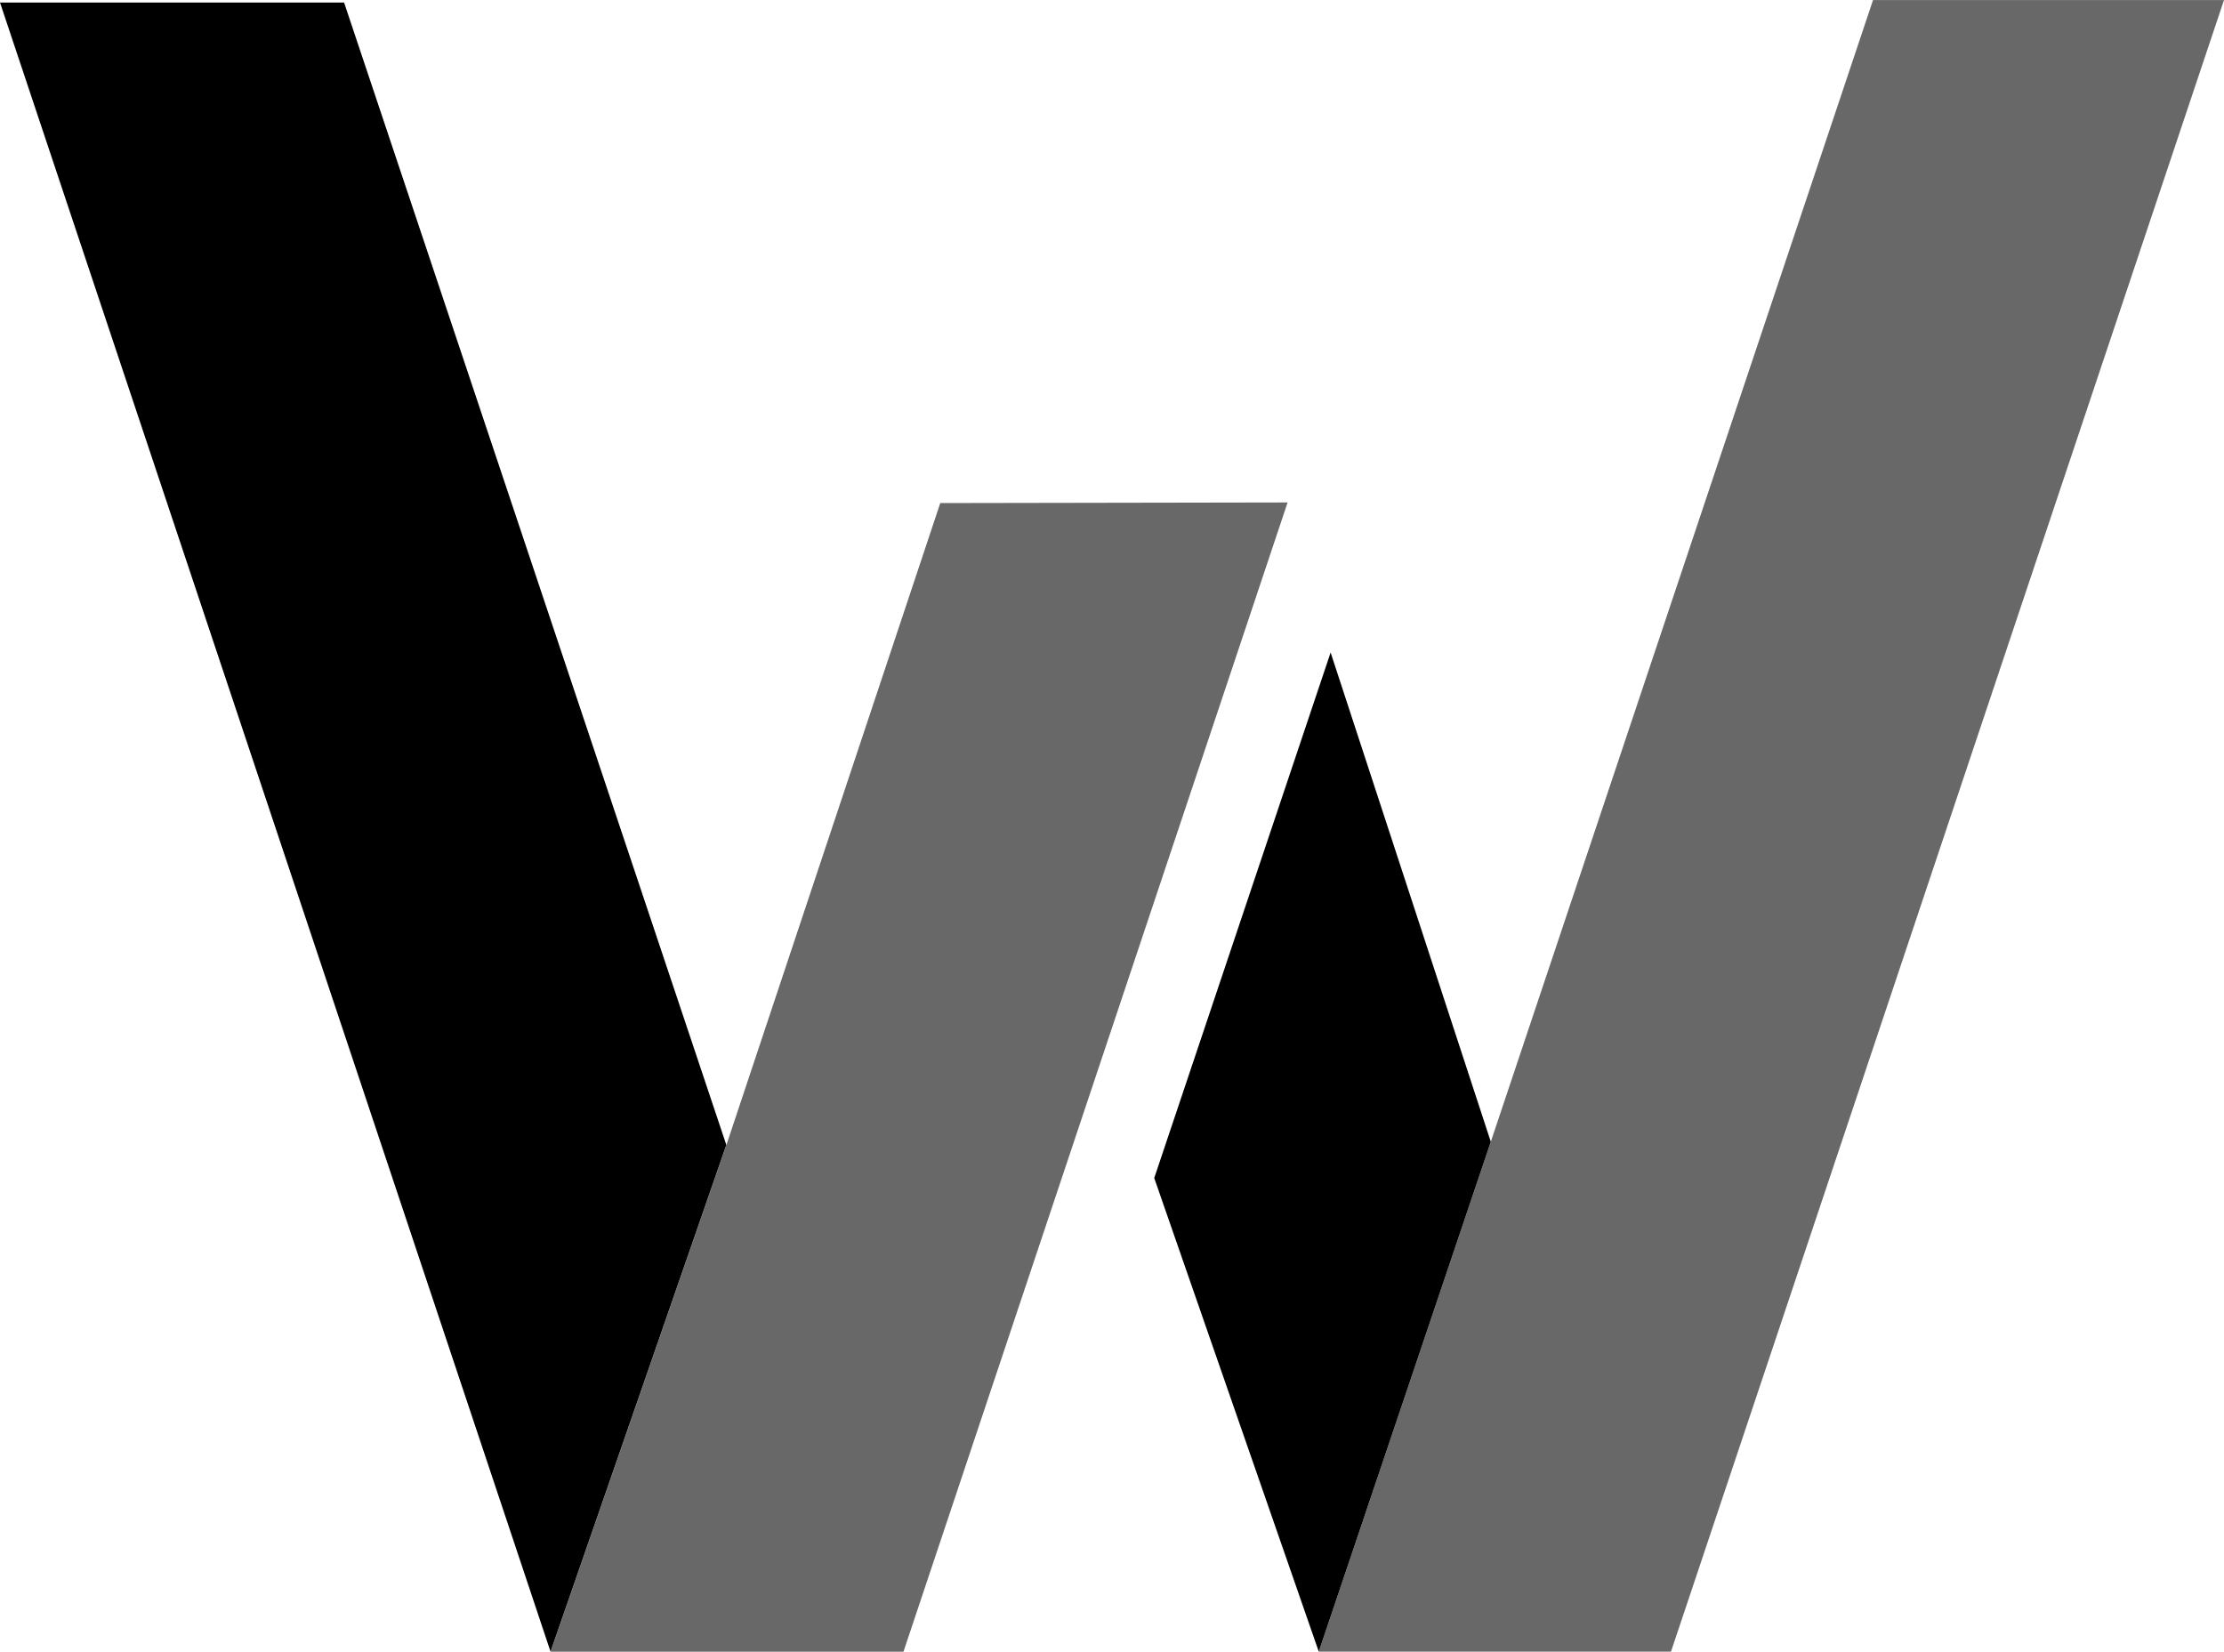 <svg xmlns="http://www.w3.org/2000/svg" width="51.999" height="38.616" viewBox="0 0 51.999 38.616">
  <g id="그룹_2316" data-name="그룹 2316" transform="translate(-15933.167 -6168.129)">
    <path id="패스_82" data-name="패스 82" d="M636.237,104l-5,15.008-4.11,11.848h8.25l8.981-26.87Z" transform="translate(15318.914 6075.891)" fill="#686868"/>
    <path id="패스_83" data-name="패스 83" d="M513.167.517l12.872,38.558,4.11-11.848L521.212.517Z" transform="translate(15420 6167.671)"/>
    <path id="패스_84" data-name="패스 84" d="M799.106,0l-8.937,26.695-4.022,11.921h8.235L807.312,0Z" transform="translate(15177.854 6168.13)" fill="#686868"/>
    <path id="패스_85" data-name="패스 85" d="M752.089,147.351l3.847,11.073,4.022-11.921-3.716-11.351-.029-.088Z" transform="translate(15208.065 6048.321)"/>
  </g>
</svg>
